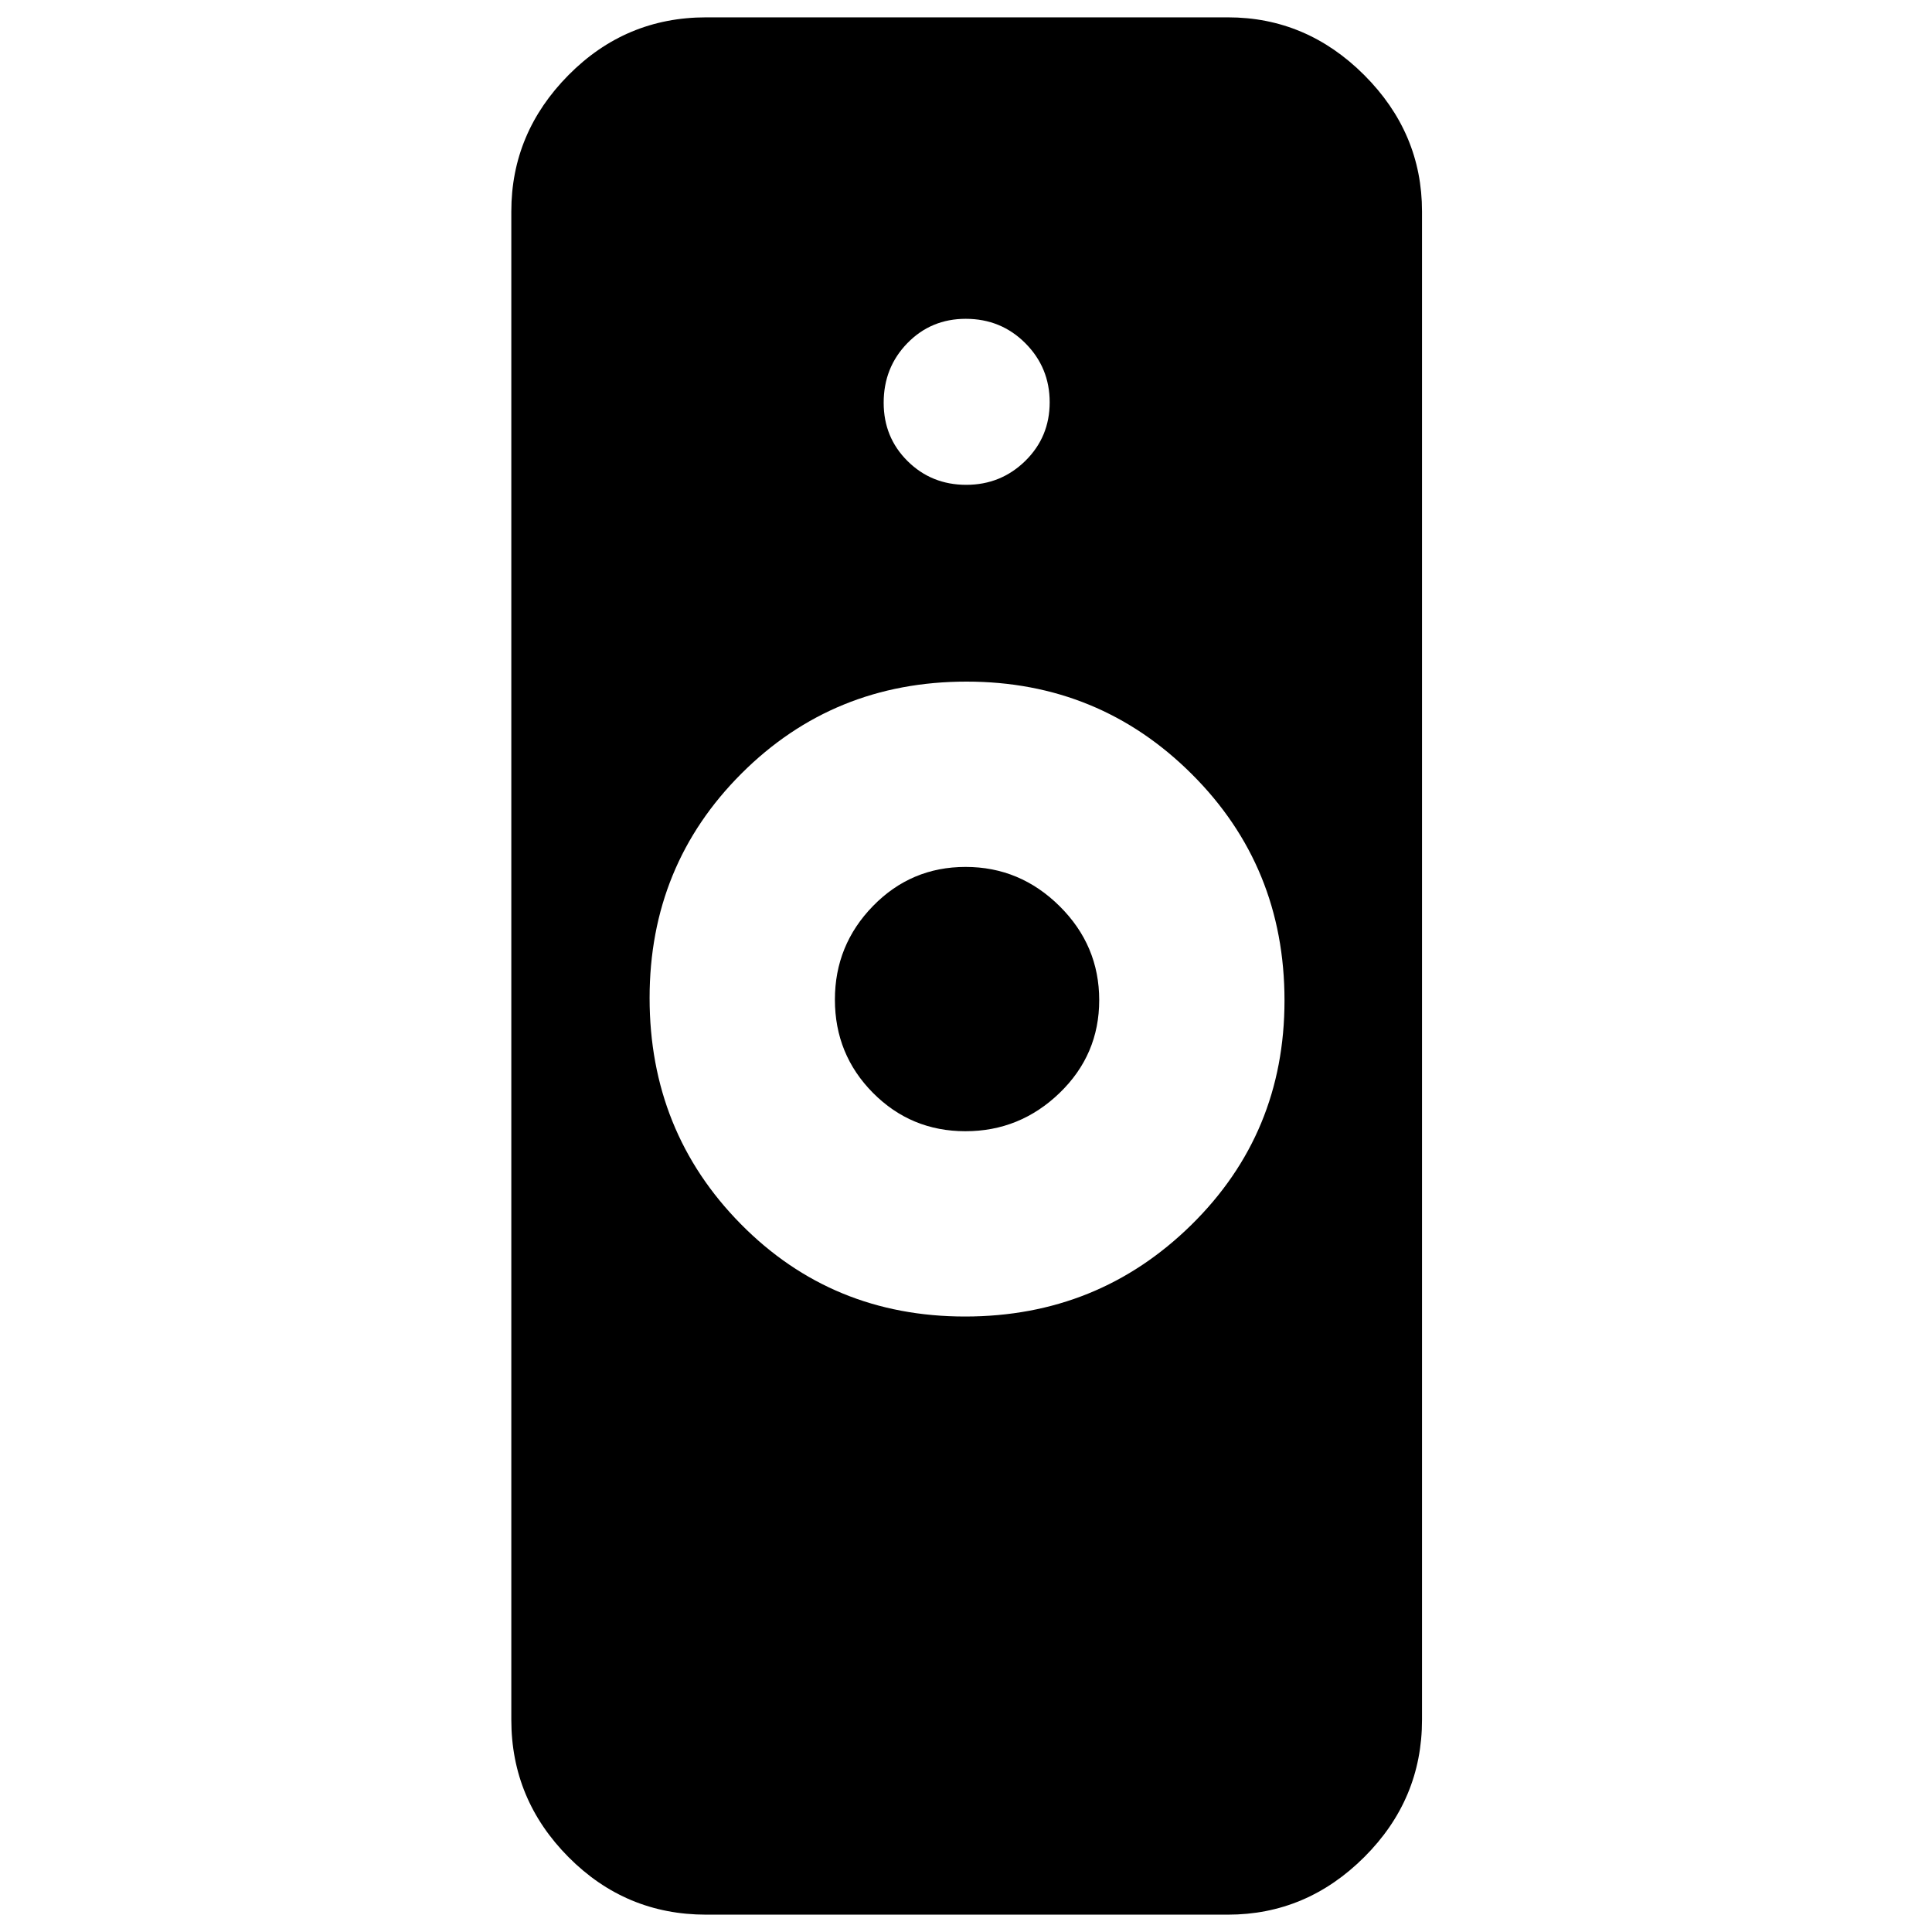 <svg xmlns="http://www.w3.org/2000/svg" height="40" viewBox="0 -960 960 960" width="40"><path d="M479.54-305.83q66.11 0 112.42-45.52 46.3-45.51 46.3-111.49 0-66.6-46.08-112.53-46.08-45.94-111.9-45.94-66.11 0-111.8 45.63-45.7 45.63-45.7 111.58 0 66.38 45.33 112.33 45.33 45.94 111.43 45.94ZM350.88-8.62q-40.01 0-68.41-28.61-28.4-28.62-28.4-68.2v-749.51q0-39.04 28.4-67.74 28.4-28.7 68.41-28.7h259.28q39.04 0 67.74 28.7 28.69 28.7 28.69 67.74v749.51q0 39.58-28.69 68.2-28.7 28.61-67.74 28.61H350.88ZM479.72-397.9q-27.05 0-45.96-19.07-18.9-19.08-18.9-46.33 0-27.09 18.93-46.51 18.94-19.42 46-19.42 27.05 0 46.72 19.5 19.68 19.51 19.68 46.68 0 27.16-19.71 46.16-19.7 18.99-46.76 18.99Zm.39-321.19q17.22 0 29.35-11.89 12.12-11.9 12.12-29.13 0-17.22-12.09-29.35-12.09-12.12-29.61-12.12-17.23 0-29.01 12.09-11.78 12.09-11.78 29.61 0 17.23 11.89 29.01 11.9 11.78 29.13 11.78Z"/></svg>